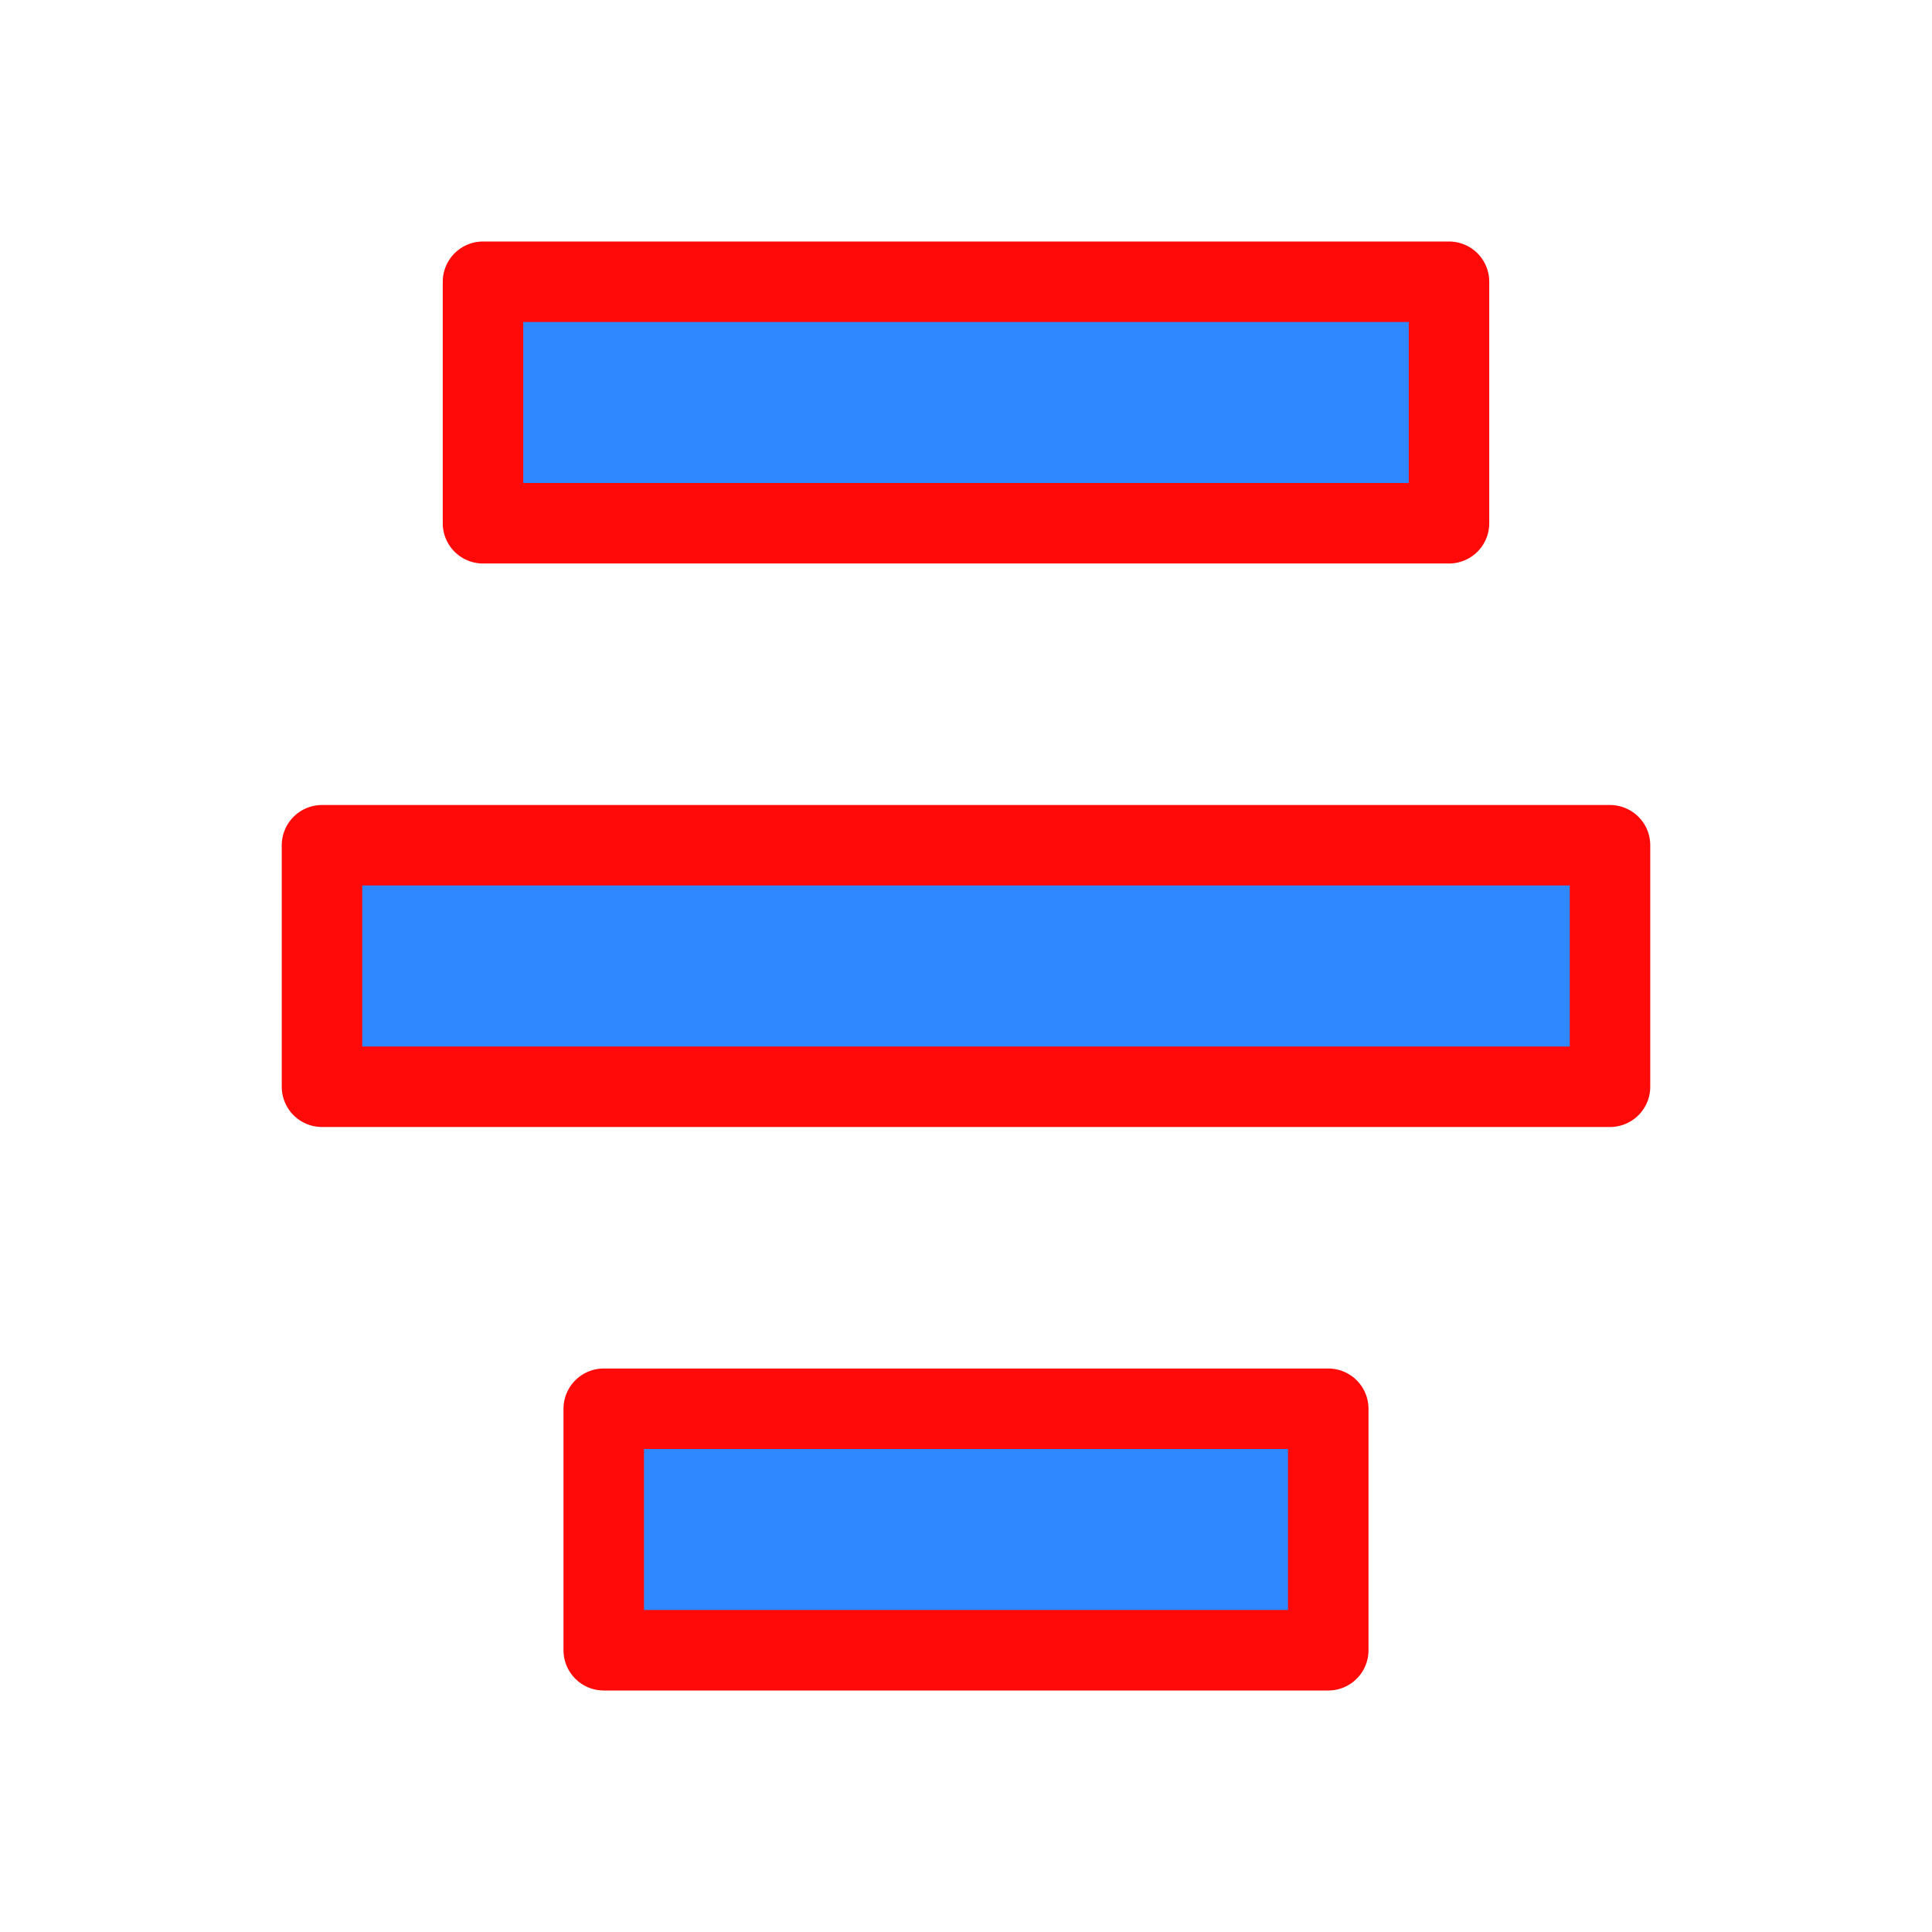 <?xml version="1.0" encoding="UTF-8"?><svg width="24" height="24" viewBox="0 0 48 48" fill="none" xmlns="http://www.w3.org/2000/svg"><rect x="12" y="7" width="24" height="6" fill="#2F88FF" stroke="#FF0909" stroke-width="2" stroke-linecap="round" stroke-linejoin="round"/><rect x="8" y="21" width="32" height="6" fill="#2F88FF" stroke="#FF0909" stroke-width="2" stroke-linecap="round" stroke-linejoin="round"/><rect x="15" y="35" width="18" height="6" fill="#2F88FF" stroke="#FF0909" stroke-width="2" stroke-linecap="round" stroke-linejoin="round"/></svg>